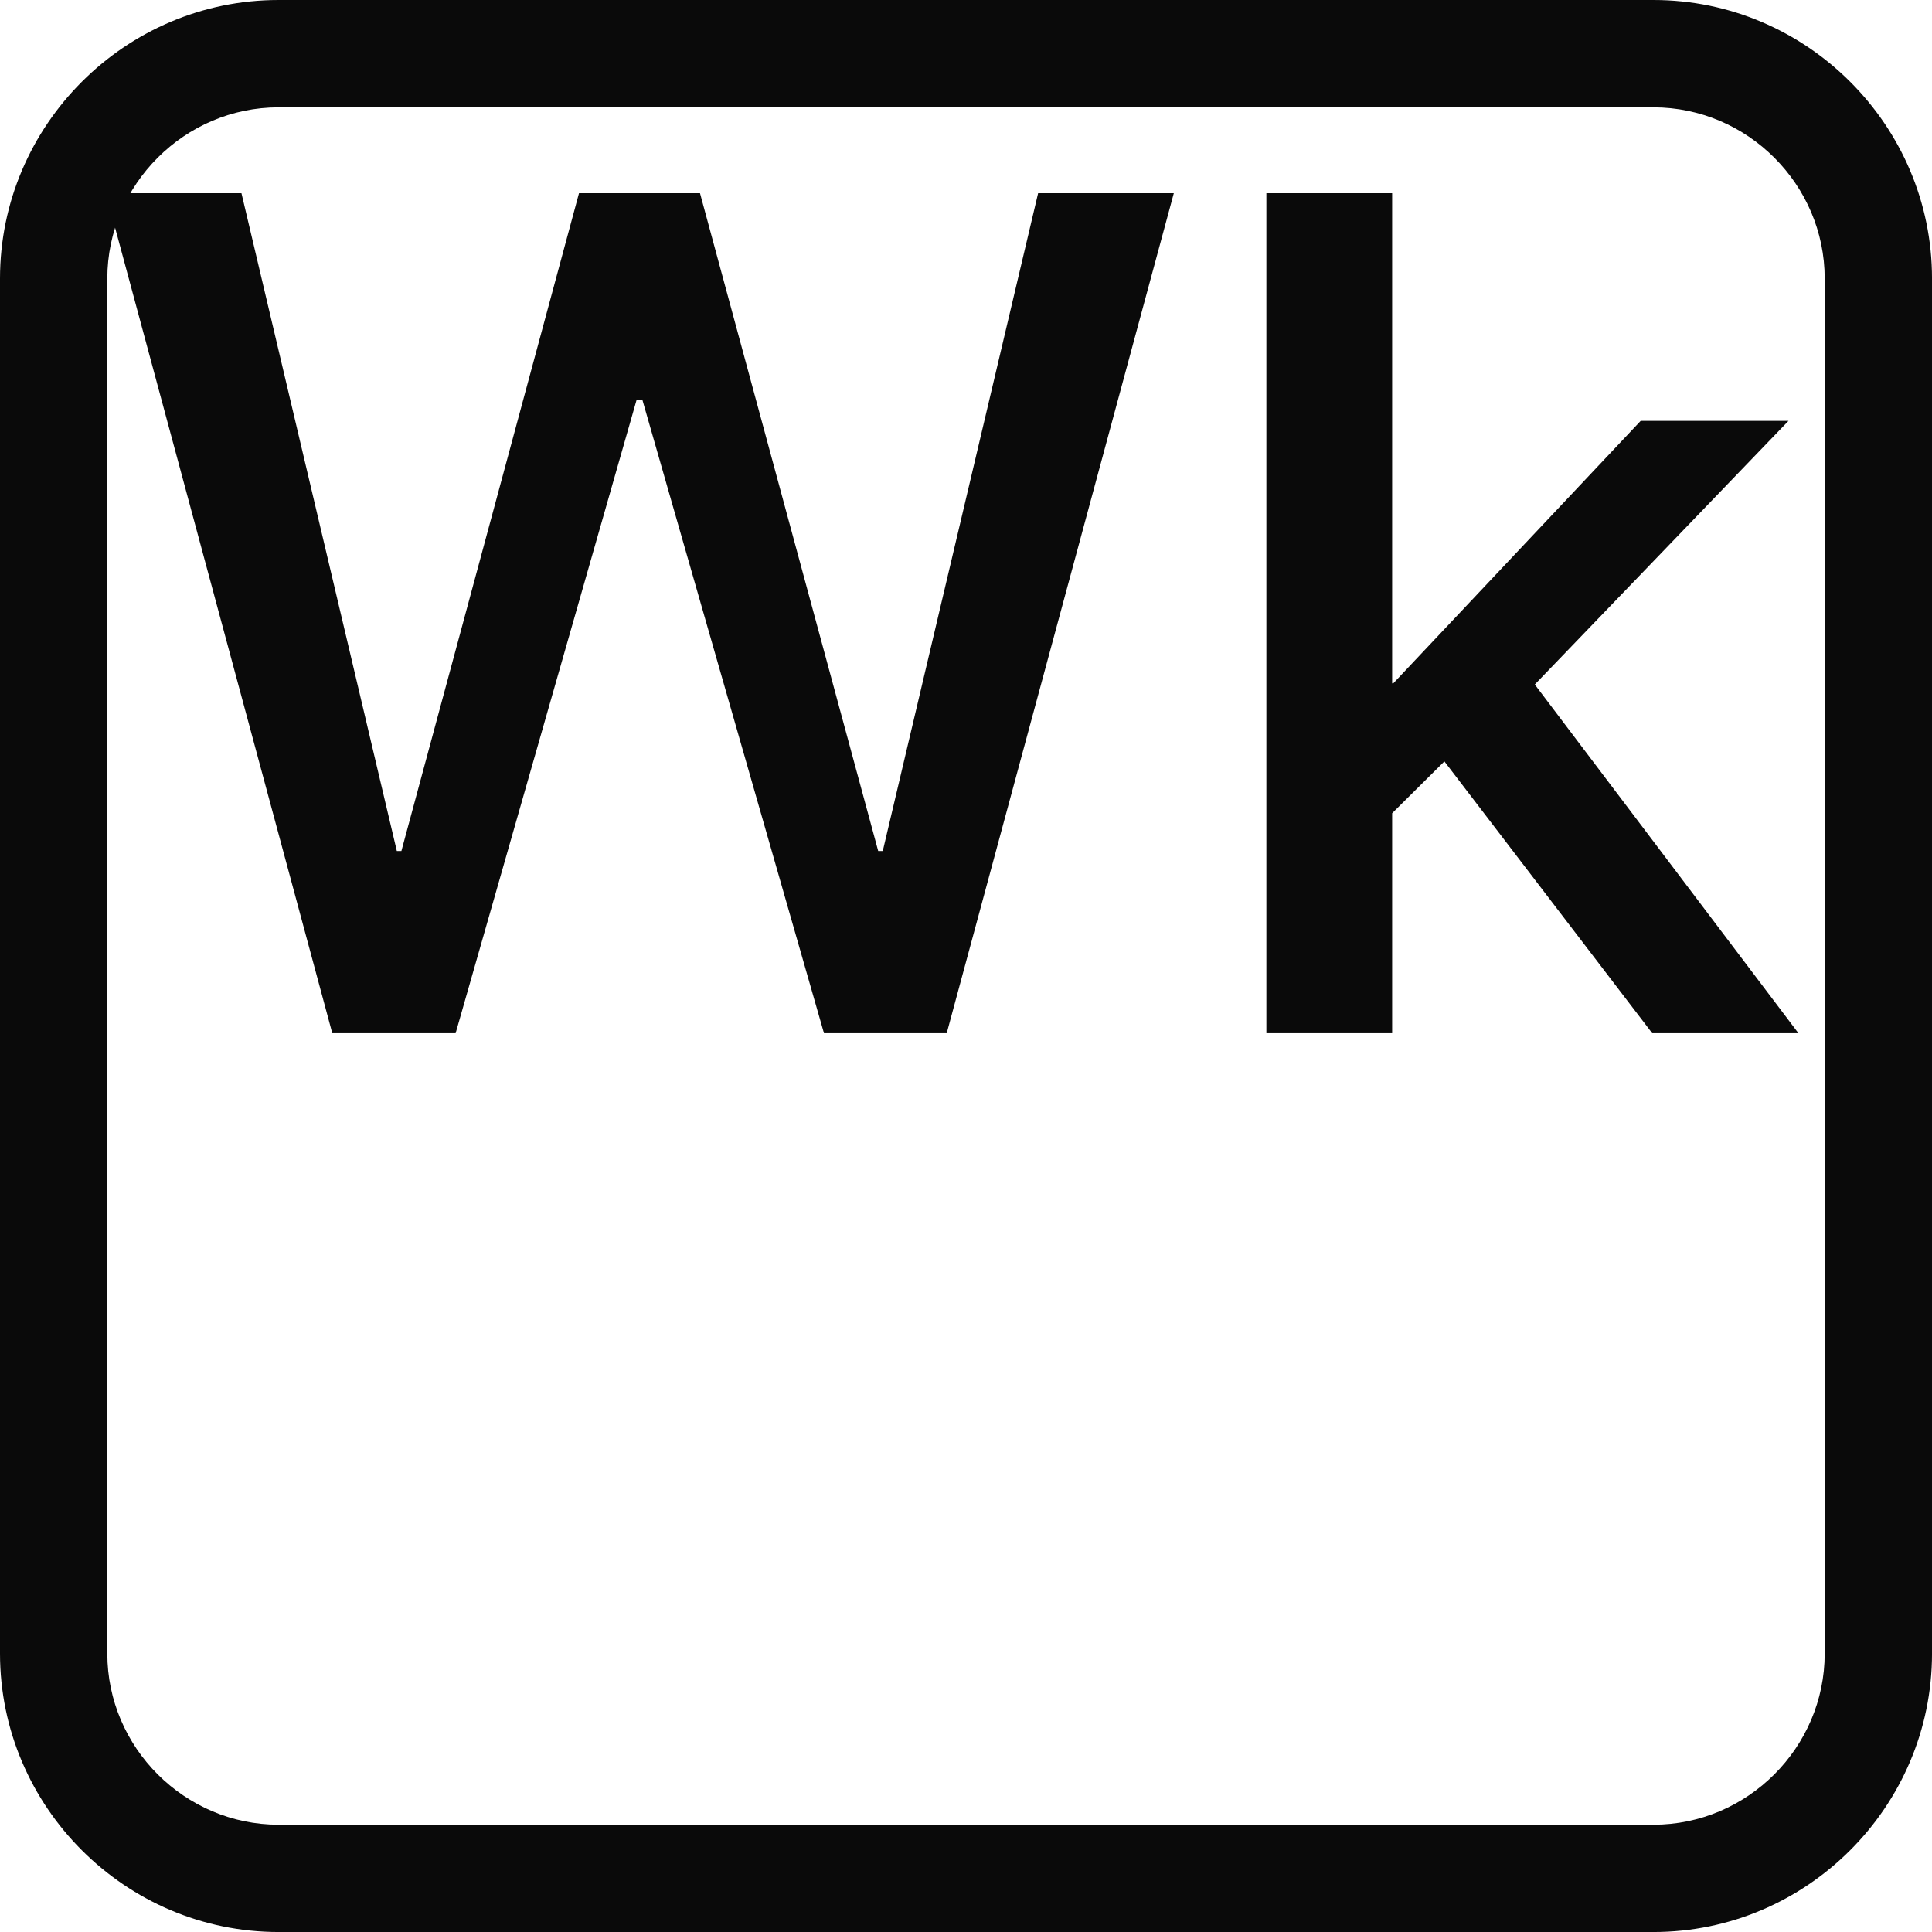<?xml version="1.0" encoding="UTF-8"?>
<!DOCTYPE svg PUBLIC "-//W3C//DTD SVG 1.1//EN" "http://www.w3.org/Graphics/SVG/1.1/DTD/svg11.dtd">
<!-- Creator: CorelDRAW 2021 (64-Bit) -->
<svg xmlns="http://www.w3.org/2000/svg" xml:space="preserve" width="1in" height="1in" version="1.1" style="shape-rendering:geometricPrecision; text-rendering:geometricPrecision; image-rendering:optimizeQuality; fill-rule:evenodd; clip-rule:evenodd"
viewBox="0 0 933.4 933.4"
 xmlns:xlink="http://www.w3.org/1999/xlink"
 xmlns:xodm="http://www.corel.com/coreldraw/odm/2003">
 <defs>
  <style type="text/css">
   <![CDATA[
    .fil0 {fill:#0A0A0A}
    .fil1 {fill:#0A0A0A;fill-rule:nonzero}
   ]]>
  </style>
 </defs>
 <g id="Layer_x0020_1">
  <g id="_2999093241040">
   <path class="fil0" d="M134.54 0l664.33 0c74,0 134.54,60.54 134.54,134.54l0 664.33c0,74 -60.54,134.54 -134.54,134.54l-664.33 0c-74,0 -134.54,-60.54 -134.54,-134.54l0 -664.33c0,-74 60.54,-134.54 134.54,-134.54zm664.33 51.86l-664.33 0c-22.68,0 -43.35,9.32 -58.36,24.33 -15.01,15.01 -24.33,35.67 -24.33,58.36l0 664.33c0,22.68 9.32,43.35 24.33,58.36 15.01,15 35.67,24.33 58.36,24.33l664.33 0c22.68,0 43.35,-9.32 58.36,-24.33 15.01,-15.01 24.33,-35.68 24.33,-58.36l0 -664.33c0,-22.68 -9.32,-43.35 -24.33,-58.36 -15.01,-15.01 -35.67,-24.33 -58.36,-24.33z"/>
   <polygon class="fil1" points="307.57,193.16 310.35,193.16 398.08,499.15 457.39,499.15 567.1,93.34 501.54,93.34 426.49,411.14 424.28,411.14 338.19,93.34 279.73,93.34 193.93,411.14 191.72,411.14 116.66,93.34 51.11,93.34 160.53,499.15 220.13,499.15 "/>
   <polygon id="_1" class="fil1" points="673.15,330.13 672.58,330.13 672.58,93.34 611.82,93.34 611.82,499.15 672.58,499.15 672.58,392.9 697.82,367.85 798.22,499.15 868.86,499.15 741.49,330.7 864.06,203.34 792.65,203.34 "/>
  </g>
 </g>
</svg>
